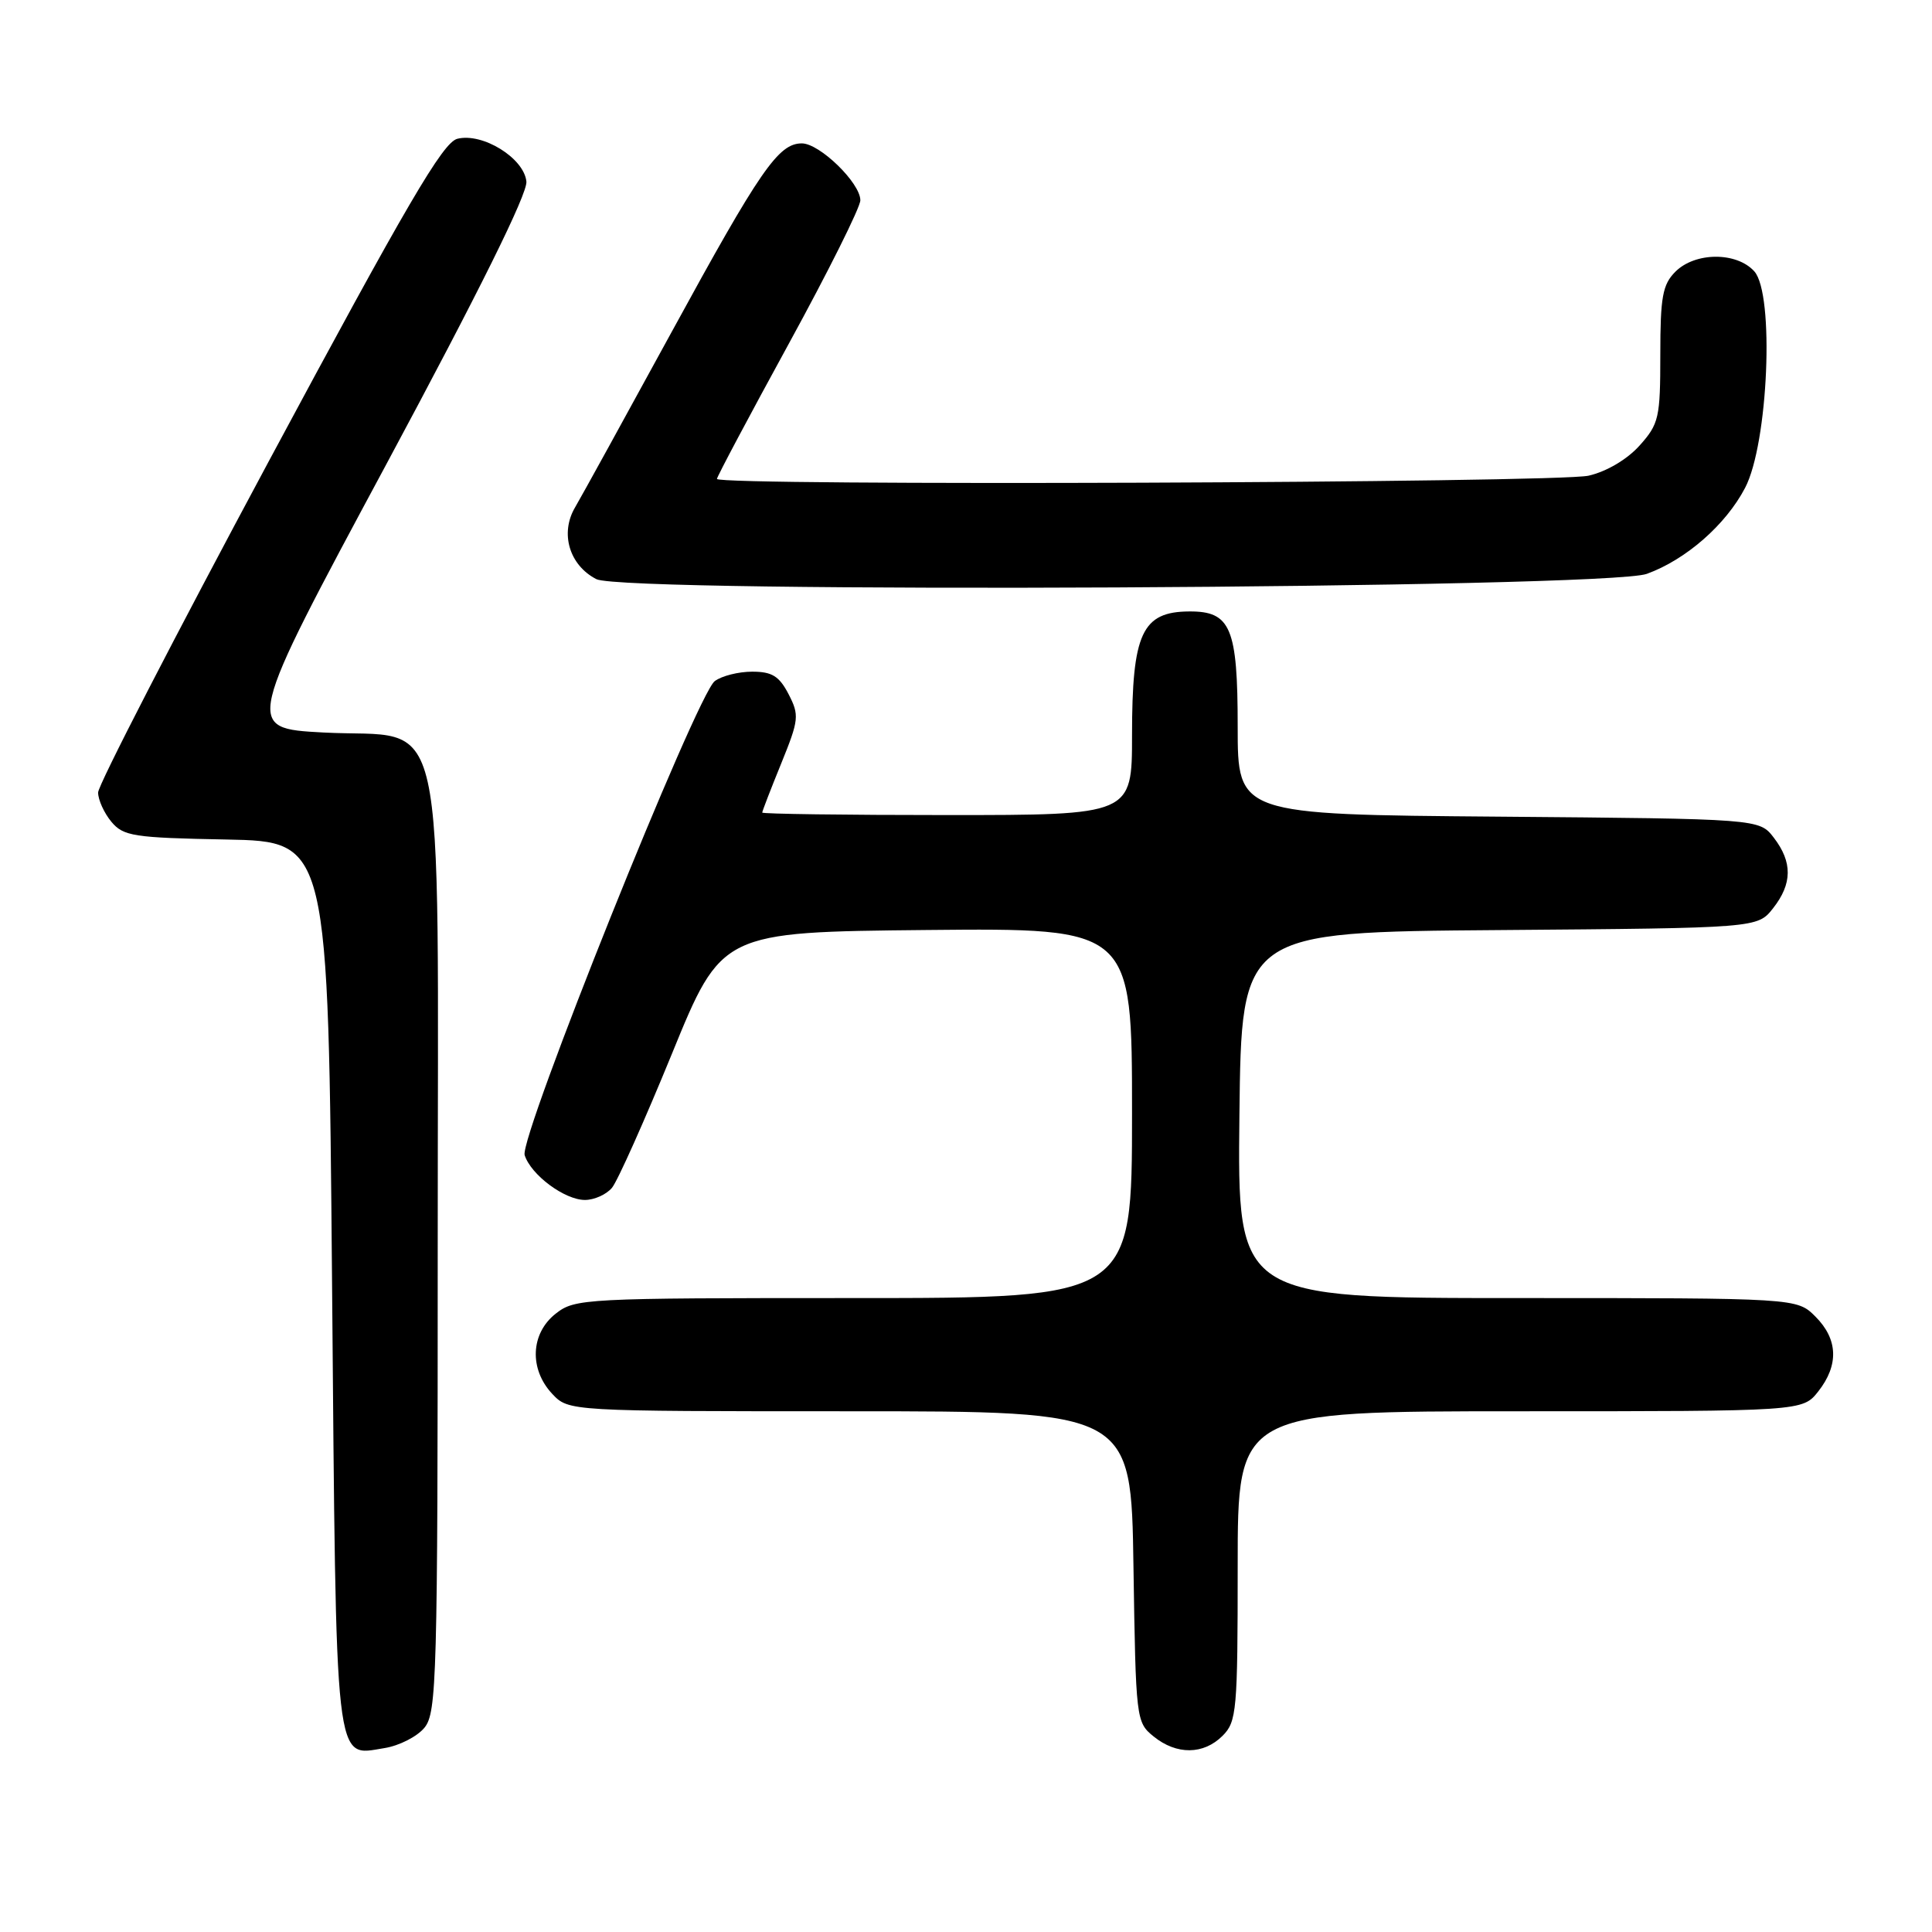 <?xml version="1.0" encoding="UTF-8" standalone="no"?>
<!DOCTYPE svg PUBLIC "-//W3C//DTD SVG 1.1//EN" "http://www.w3.org/Graphics/SVG/1.1/DTD/svg11.dtd" >
<svg xmlns="http://www.w3.org/2000/svg" xmlns:xlink="http://www.w3.org/1999/xlink" version="1.1" viewBox="0 0 256 256">
 <g >
 <path fill="currentColor"
d=" M 56.25 228.92 C 57.87 226.93 58.00 222.35 58.00 164.94 C 58.00 91.09 59.53 97.95 42.83 97.06 C 32.39 96.50 32.39 96.50 51.20 61.50 C 63.50 38.60 69.92 25.65 69.75 24.05 C 69.43 20.94 63.94 17.55 60.60 18.39 C 58.68 18.87 53.93 27.00 35.62 61.11 C 23.18 84.29 13.00 104.04 13.00 105.01 C 13.00 105.98 13.79 107.72 14.75 108.88 C 16.35 110.80 17.67 111.01 30.00 111.24 C 43.50 111.50 43.50 111.50 44.00 170.10 C 44.56 235.24 44.27 232.70 50.95 231.63 C 52.90 231.32 55.29 230.10 56.25 228.92 Z  M 162.00 230.00 C 163.87 228.13 164.00 226.67 164.00 207.50 C 164.00 187.00 164.00 187.00 201.43 187.00 C 238.85 187.00 238.85 187.00 240.93 184.37 C 243.68 180.87 243.55 177.45 240.55 174.45 C 238.09 172.00 238.09 172.00 201.03 172.00 C 163.96 172.00 163.96 172.00 164.23 147.75 C 164.50 123.50 164.50 123.50 198.69 123.24 C 232.88 122.97 232.88 122.97 234.94 120.35 C 237.50 117.10 237.53 114.24 235.04 111.00 C 233.12 108.50 233.12 108.50 198.56 108.21 C 164.00 107.93 164.00 107.93 164.00 96.29 C 164.00 83.18 163.08 80.99 157.60 81.02 C 151.32 81.05 150.00 83.91 150.00 97.43 C 150.00 108.00 150.00 108.00 125.50 108.00 C 112.03 108.00 101.00 107.85 101.00 107.67 C 101.00 107.49 102.13 104.56 103.52 101.15 C 105.87 95.36 105.93 94.77 104.49 91.98 C 103.25 89.59 102.30 89.00 99.67 89.00 C 97.86 89.00 95.63 89.56 94.71 90.25 C 92.31 92.05 68.78 150.72 69.52 153.06 C 70.35 155.68 74.82 159.00 77.51 159.00 C 78.75 159.00 80.36 158.27 81.09 157.39 C 81.83 156.50 85.40 148.51 89.03 139.64 C 95.62 123.50 95.62 123.50 122.81 123.23 C 150.00 122.97 150.00 122.97 150.00 147.48 C 150.00 172.00 150.00 172.00 113.13 172.00 C 77.35 172.00 76.19 172.06 73.63 174.07 C 70.30 176.69 70.10 181.41 73.17 184.69 C 75.35 187.00 75.35 187.00 112.62 187.00 C 149.89 187.00 149.89 187.00 150.19 207.59 C 150.50 227.85 150.54 228.21 152.86 230.09 C 155.91 232.56 159.48 232.52 162.00 230.00 Z  M 218.21 76.04 C 223.41 74.15 228.67 69.54 231.23 64.65 C 234.31 58.79 235.15 38.93 232.45 35.95 C 230.11 33.36 224.62 33.38 222.00 36.00 C 220.30 37.70 220.00 39.33 220.00 46.98 C 220.00 55.37 219.82 56.17 217.25 59.04 C 215.61 60.87 212.89 62.48 210.50 63.03 C 206.34 63.99 95.00 64.41 95.00 63.46 C 95.00 63.17 99.28 55.12 104.50 45.58 C 109.72 36.04 114.00 27.47 114.00 26.54 C 114.00 24.24 108.61 19.00 106.25 19.00 C 103.14 19.00 100.74 22.48 88.99 44.00 C 82.83 55.28 77.08 65.73 76.20 67.23 C 74.18 70.66 75.43 74.89 79.02 76.74 C 82.70 78.65 212.85 77.99 218.21 76.04 Z "/>
</g>
</svg>